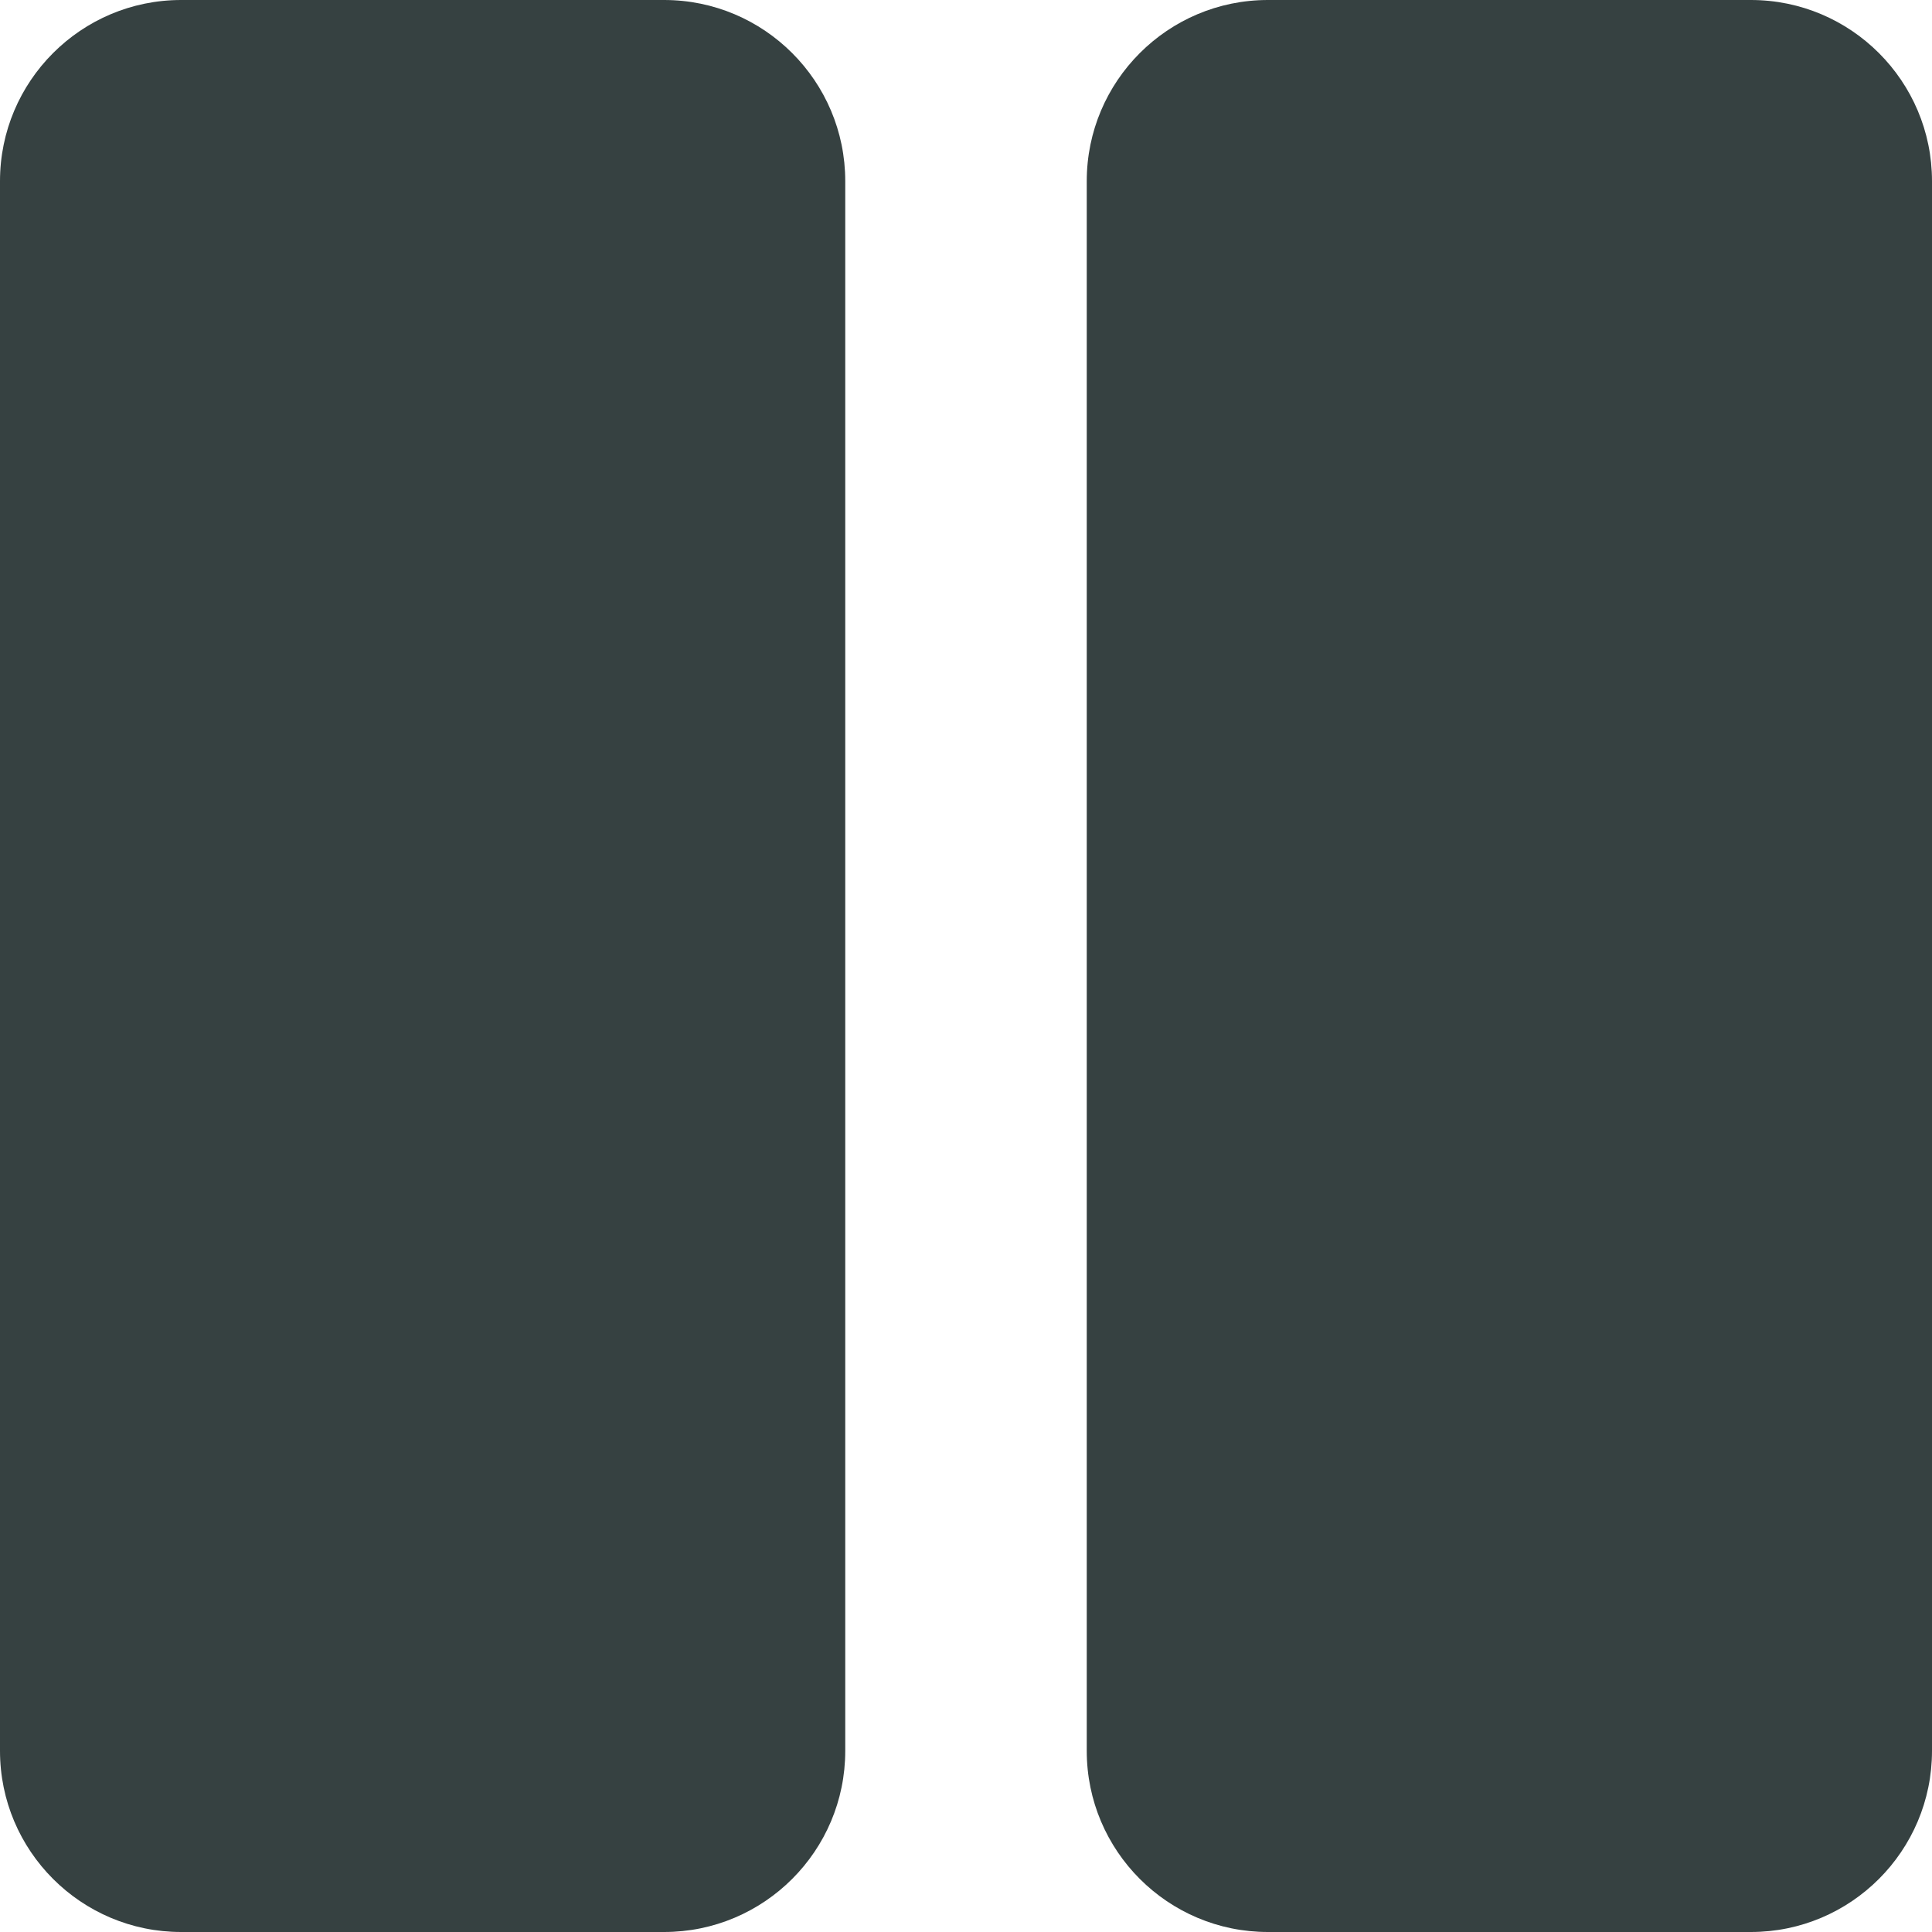 <svg width="16" height="16" viewBox="0 0 16 16" fill="none" xmlns="http://www.w3.org/2000/svg">
<path fill-rule="evenodd" clip-rule="evenodd" d="M1.5 0C0.672 0 0 0.672 0 1.5V14.5C0 15.328 0.672 16 1.5 16H5.5C6.328 16 7 15.328 7 14.5V1.5C7 0.672 6.328 0 5.5 0H1.5ZM10.5 0C9.672 0 9 0.672 9 1.5V14.5C9 15.328 9.672 16 10.5 16H14.5C15.328 16 16 15.328 16 14.5V1.5C16 0.672 15.328 0 14.5 0H10.5Z" fill="#364141"/>
</svg>
